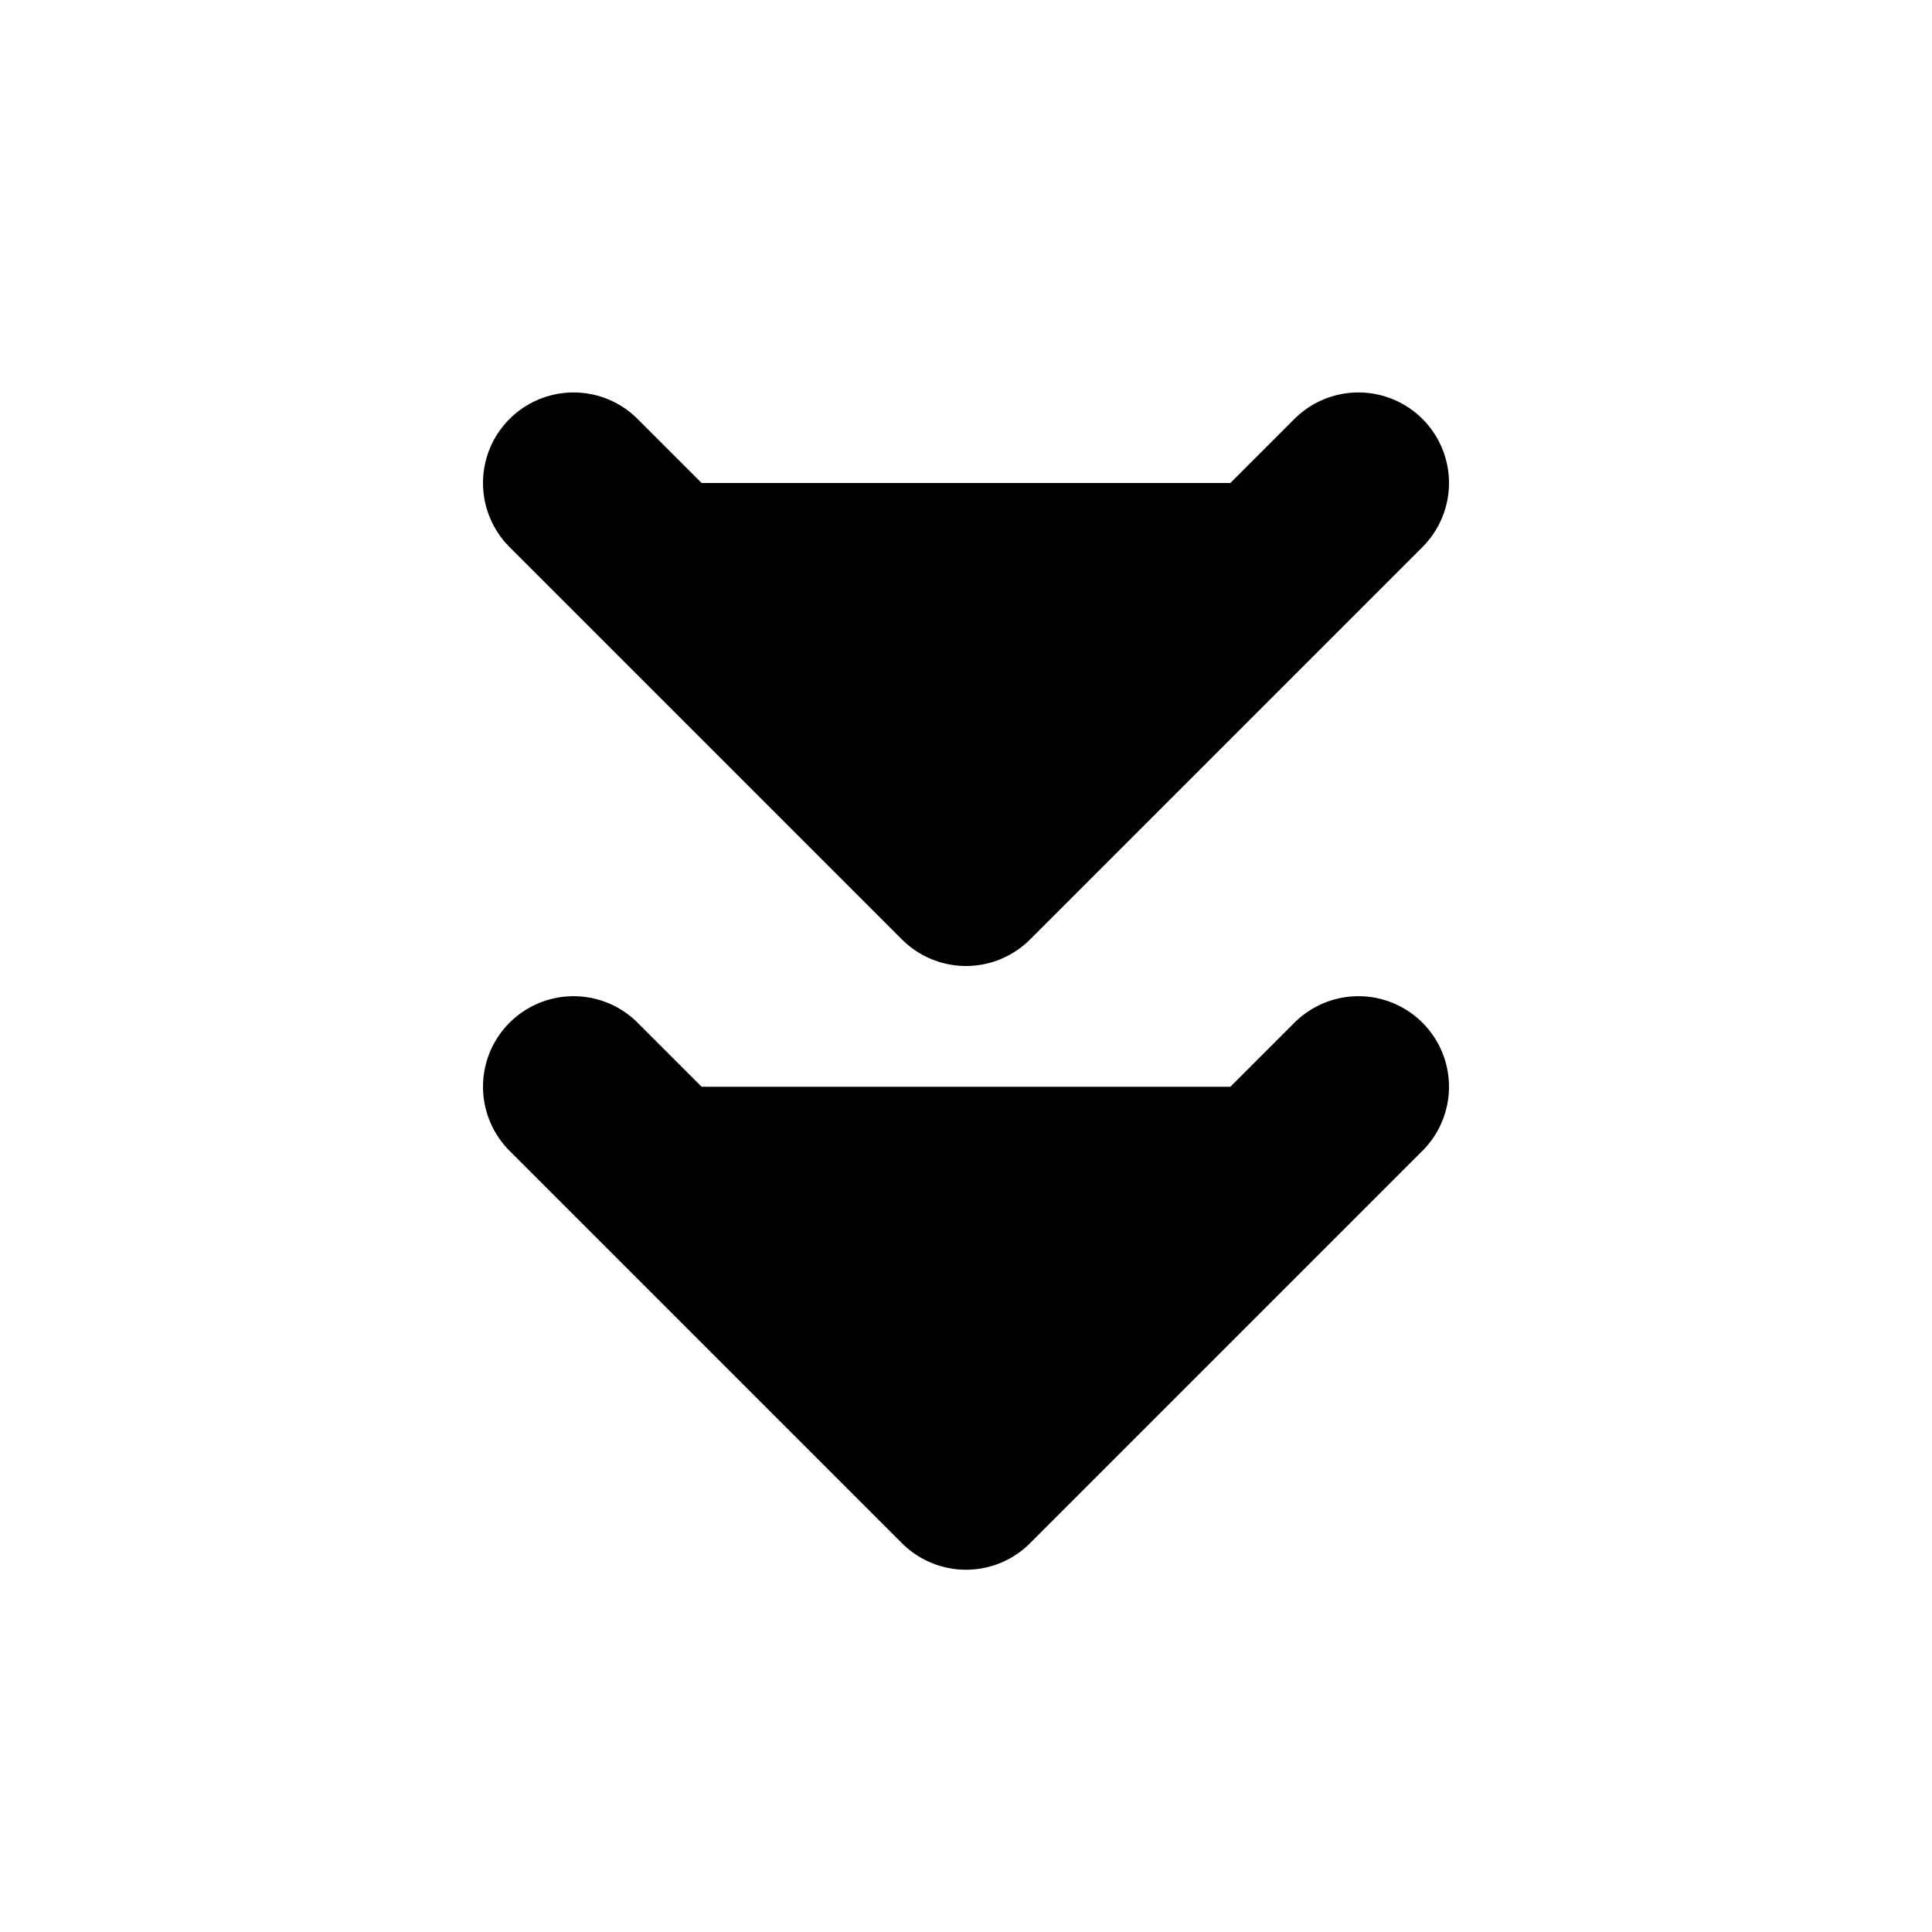 <svg xmlns="http://www.w3.org/2000/svg" viewBox="0 0 16 16" fill="currentColor" aria-hidden="true">
  <path stroke="#000" stroke-linecap="round" stroke-linejoin="round" stroke-width="1.5" d="M11.25 4 8 7.25 4.75 4m6.5 5L8 12.25 4.75 9"/>
</svg>
